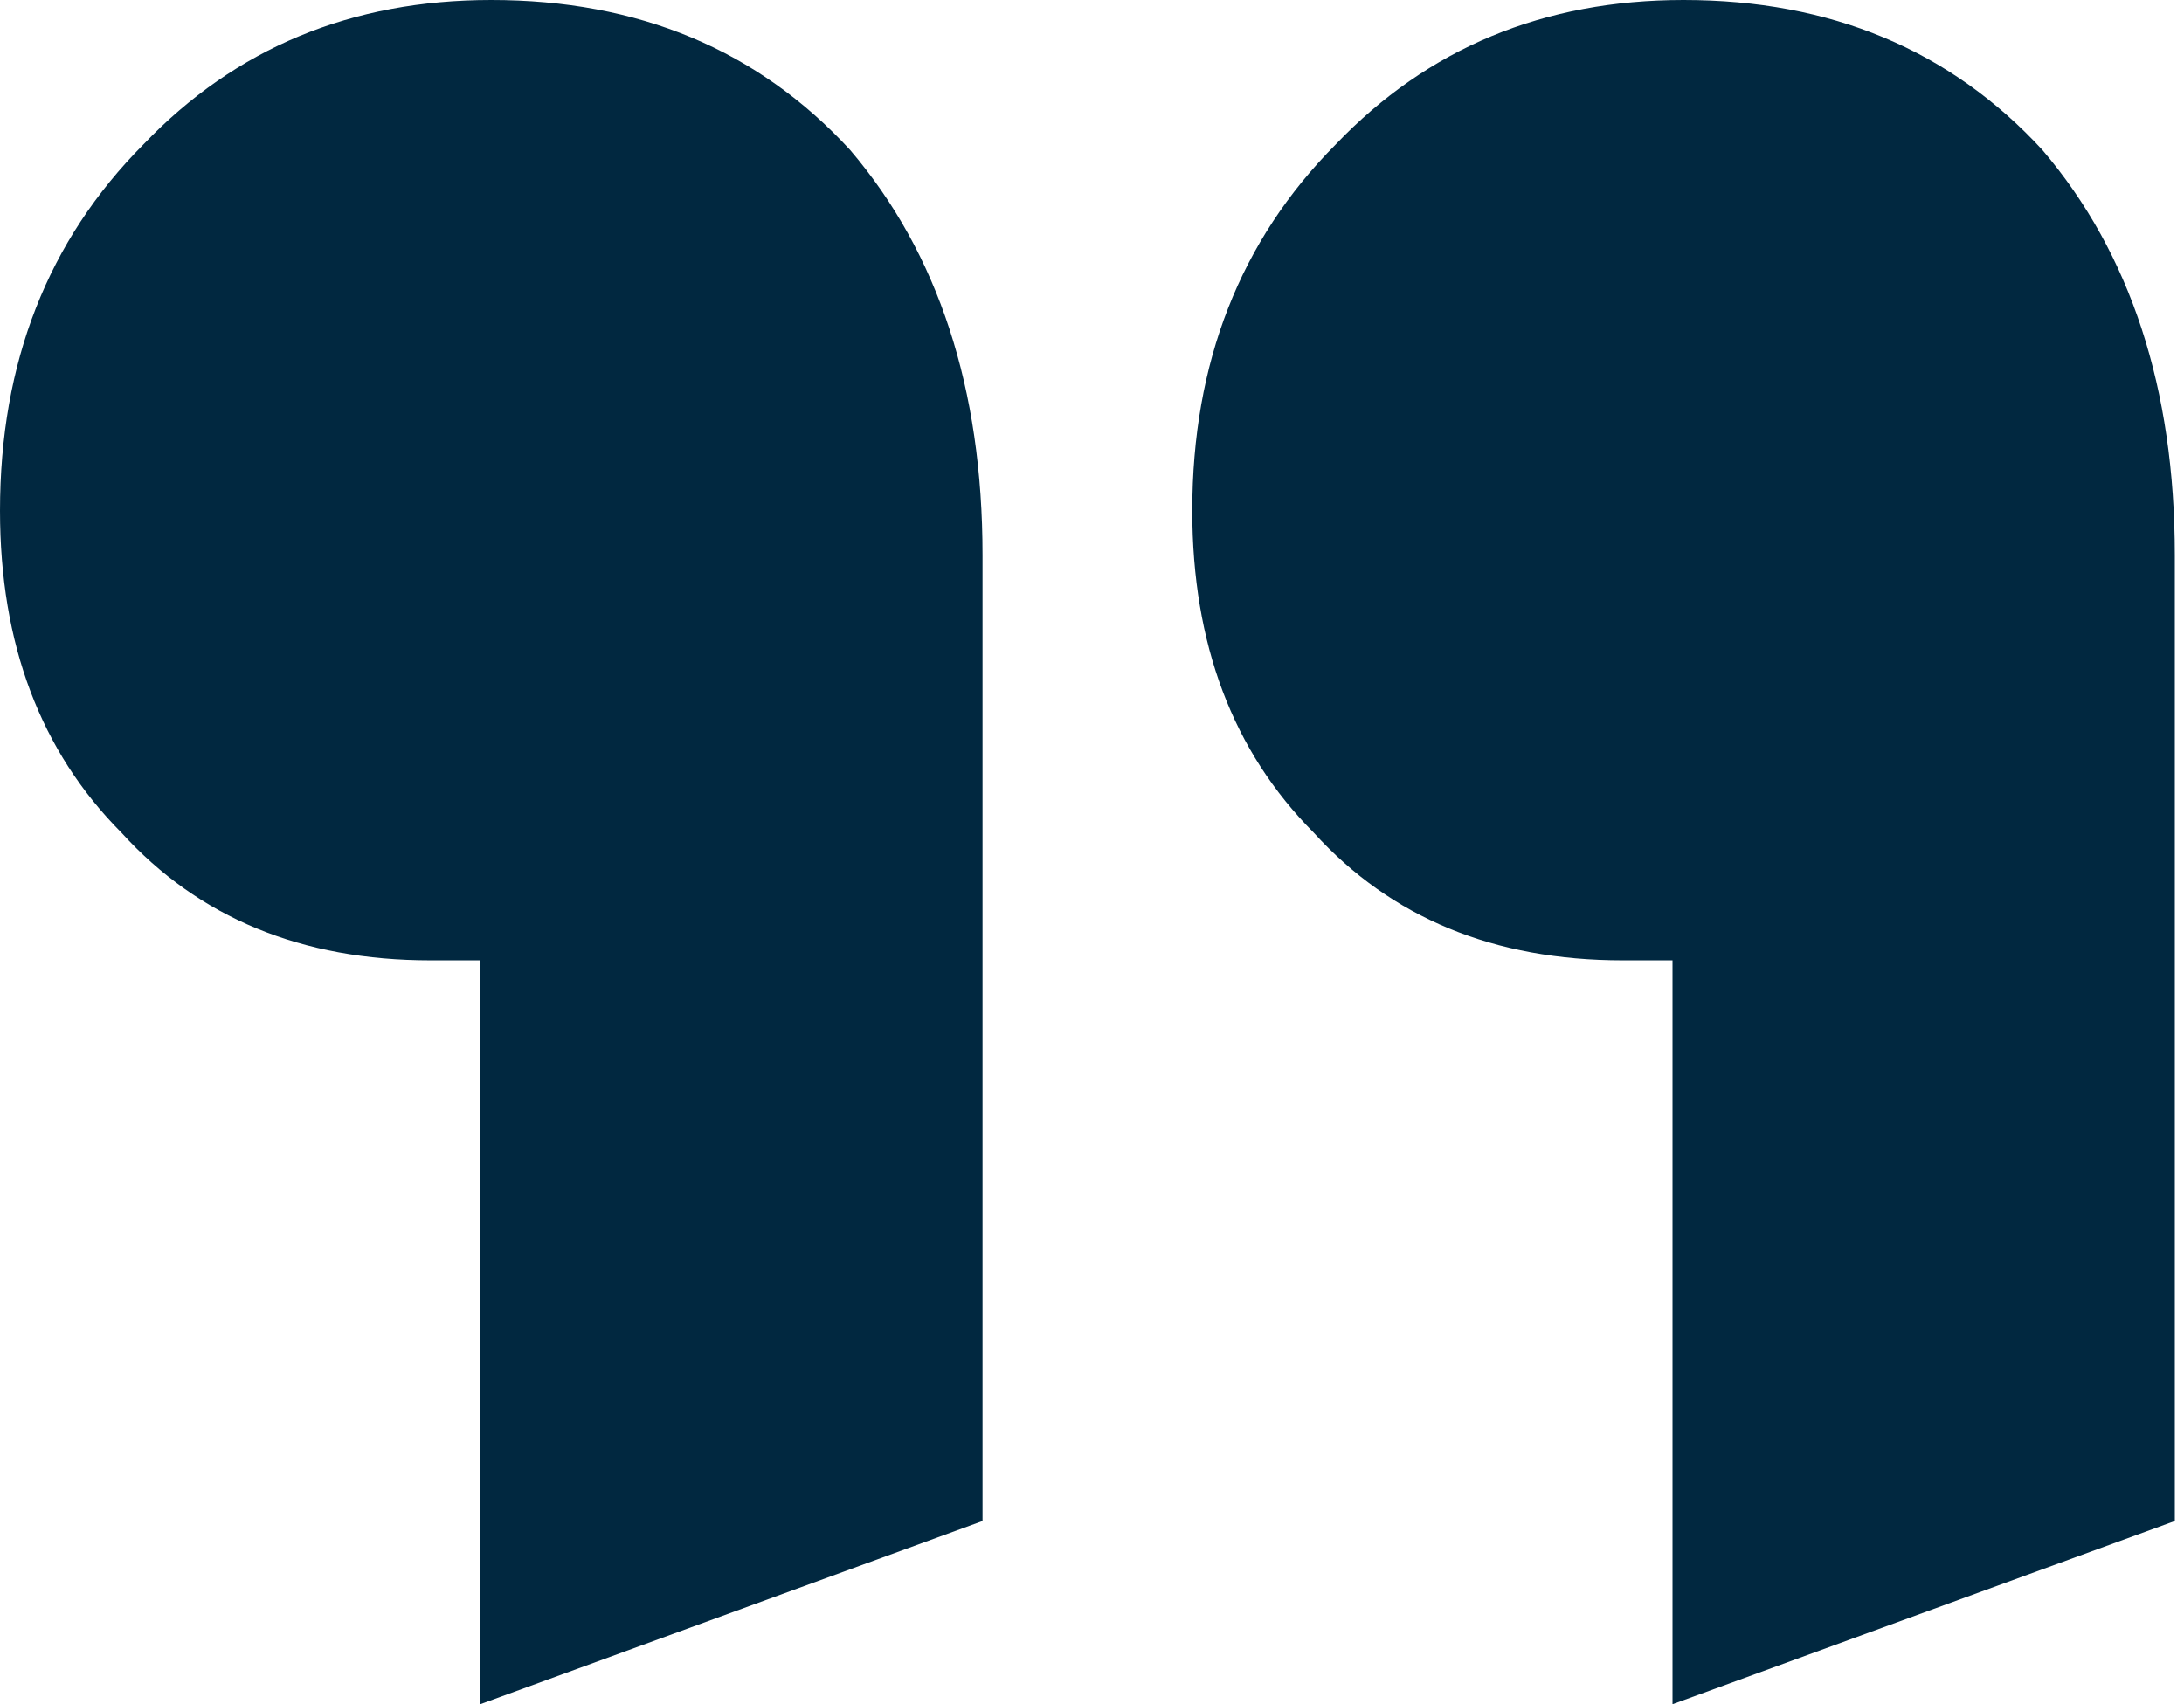 <svg xmlns="http://www.w3.org/2000/svg" width="82" height="64" viewBox="0 0 82 64" fill="none">
  <path d="M60.931 36.065C56.095 36.065 52.226 34.467 49.325 31.27C46.285 28.213 44.765 24.182 44.765 19.179C44.765 13.62 46.562 9.034 50.154 5.42C53.608 1.807 57.96 0 63.21 0C68.737 0 73.227 1.876 76.681 5.629C79.997 9.52 81.655 14.593 81.655 20.847V57.12L62.796 64V36.065H60.931ZM16.165 36.065C11.33 36.065 7.461 34.467 4.56 31.27C1.52 28.213 9.91821e-05 24.182 9.91821e-05 19.179C9.91821e-05 13.62 1.796 9.034 5.389 5.42C8.843 1.807 13.195 0 18.445 0C23.972 0 28.462 1.876 31.916 5.629C35.232 9.52 36.89 14.593 36.89 20.847V57.12L18.031 64V36.065H16.165Z" fill="#012840"/>
</svg>